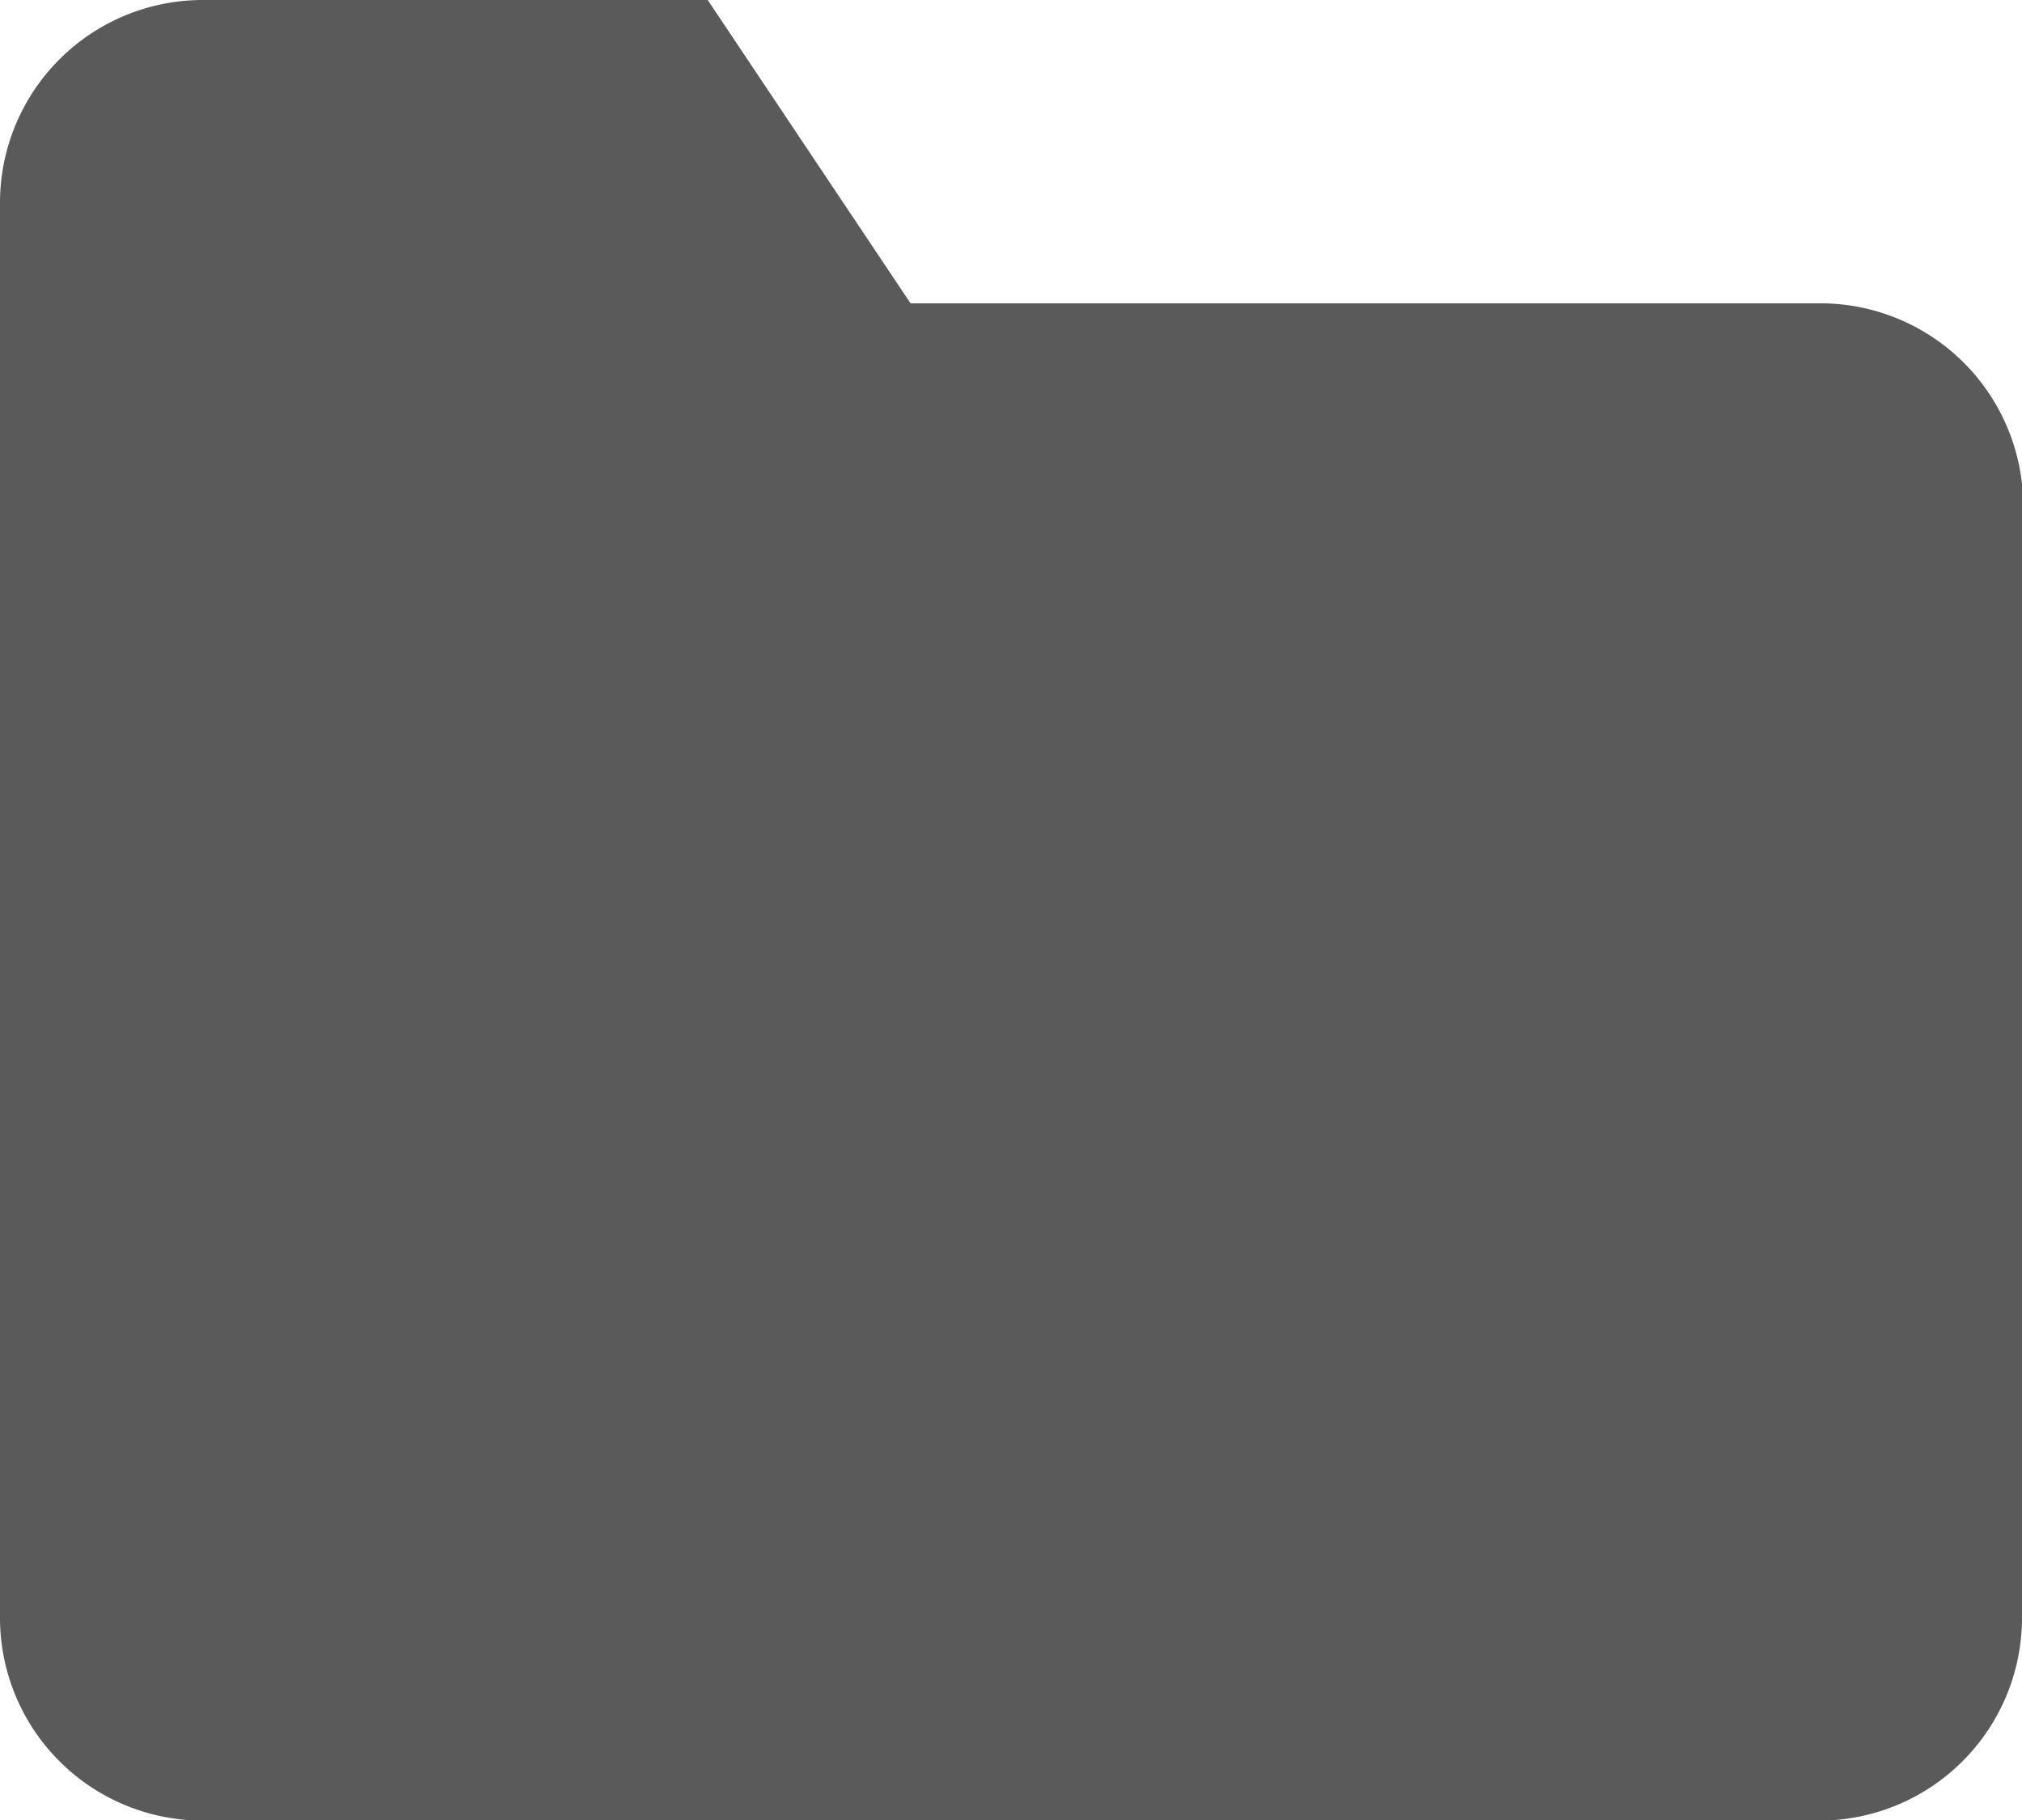 <svg xmlns="http://www.w3.org/2000/svg" width="14.954" height="13.459" viewBox="0 0 14.954 13.459">
  <path id="Icon_feather-folder" data-name="Icon feather-folder" d="M17.954,16.463a1.5,1.5,0,0,1-1.5,1.5H4.5a1.5,1.5,0,0,1-1.5-1.5V6A1.5,1.5,0,0,1,4.5,4.5H8.234l1.5,2.243h6.729a1.5,1.5,0,0,1,1.5,1.5Z" transform="translate(-3 -4.5)" fill="#5a5a5a"/>
</svg>
